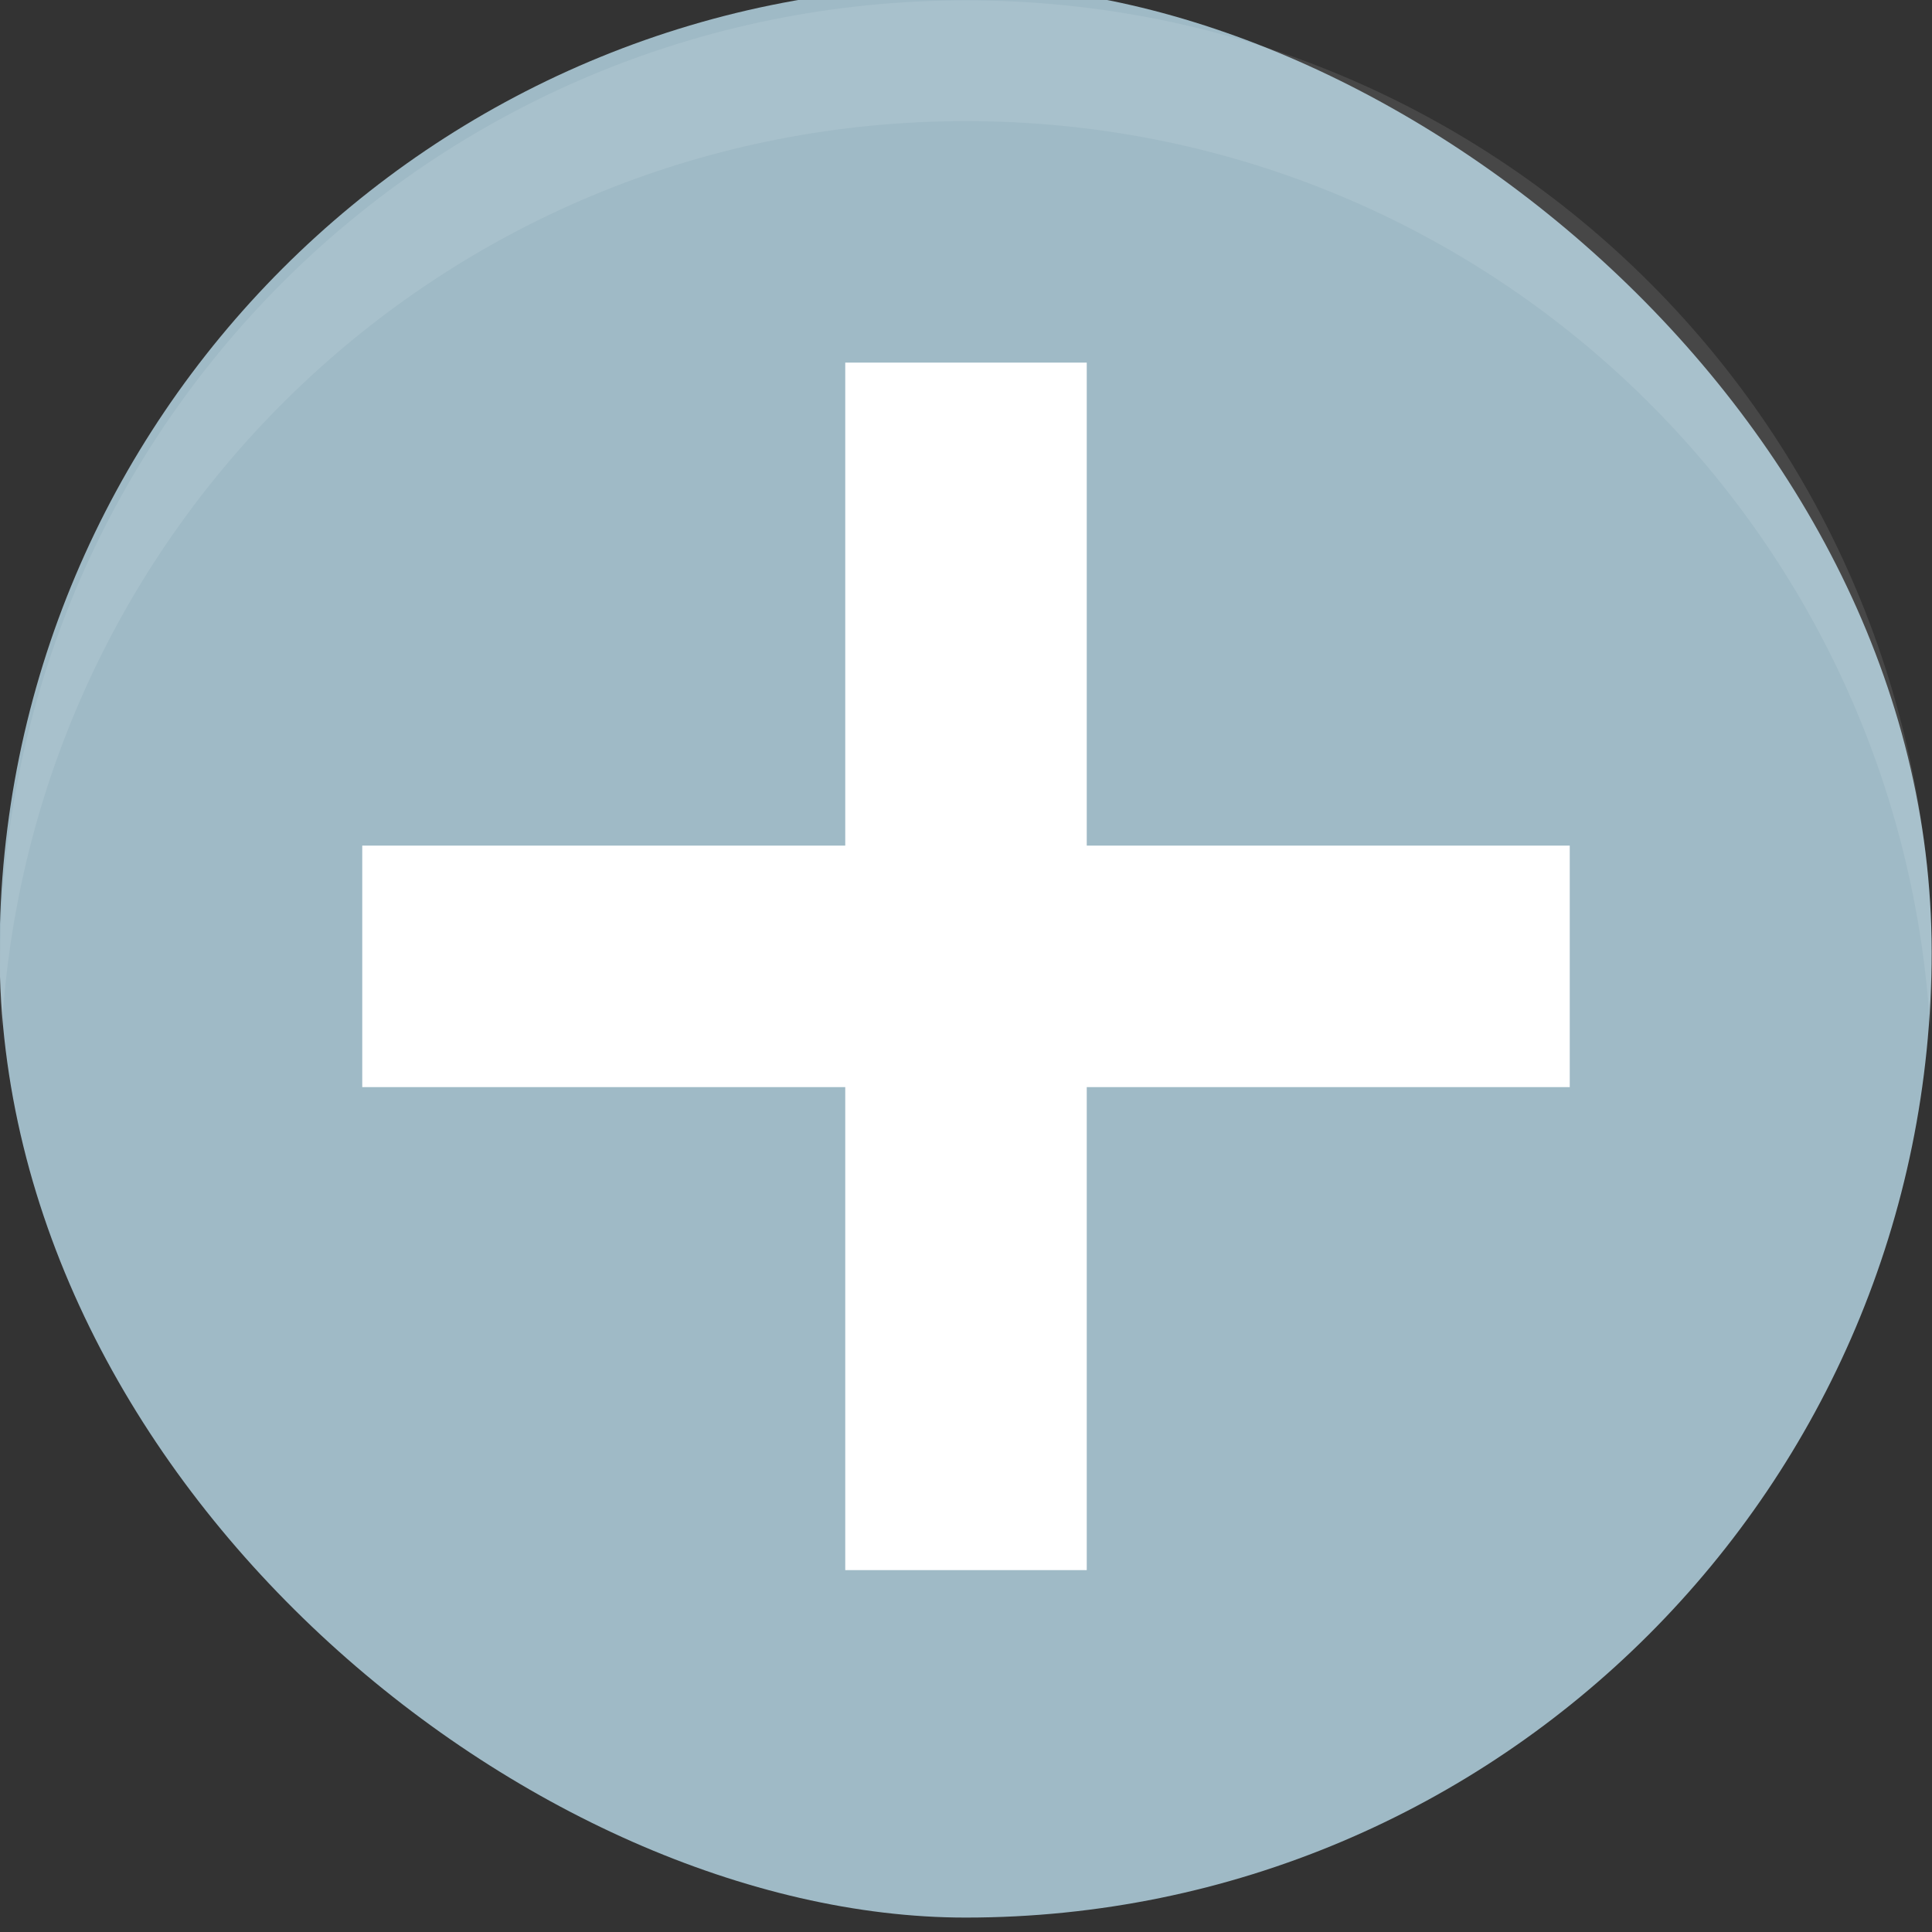 <?xml version="1.0" encoding="UTF-8"?>
<svg width="16" height="16" version="1.1" xmlns="http://www.w3.org/2000/svg">
 <rect width="100%" height="100%" fill="#333333" stroke="none"/>
 <style id="current-color-scheme" type="text/css">.ColorScheme-Highlight {
            color:#9fbac6;
        }
        .ColorScheme-Text {
            color:#5e5e5e;
        }</style>
 <g transform="translate(-3 -2.997)">
  <g transform="matrix(3.779,0,0,3.779,1.3524e-8,-1100.5)">
   <rect transform="matrix(0,-1,-1,0,0,0)" x="-296.21" y="-5.027" width="4.234" height="4.234" rx="2.117" ry="2.117" fill="#9fbac6" stroke-width="1"/>
  </g>
  <path d="m10 6v4h-4v2h4v4h2v-4h4v-2h-4v-4z" fill="#fff"/>
  <path d="m11 3c-4.432 0-8 3.568-8 8 0 0.168 0.005 0.334 0.016 0.5 0.257-4.197 3.721-7.5 7.984-7.5s7.728 3.303 7.984 7.5c0.01-0.166 0.016-0.332 0.016-0.5 0-4.432-3.568-8-8-8z" fill="#fff" opacity=".1" stroke-width="3.78"/>
 </g>
</svg>
